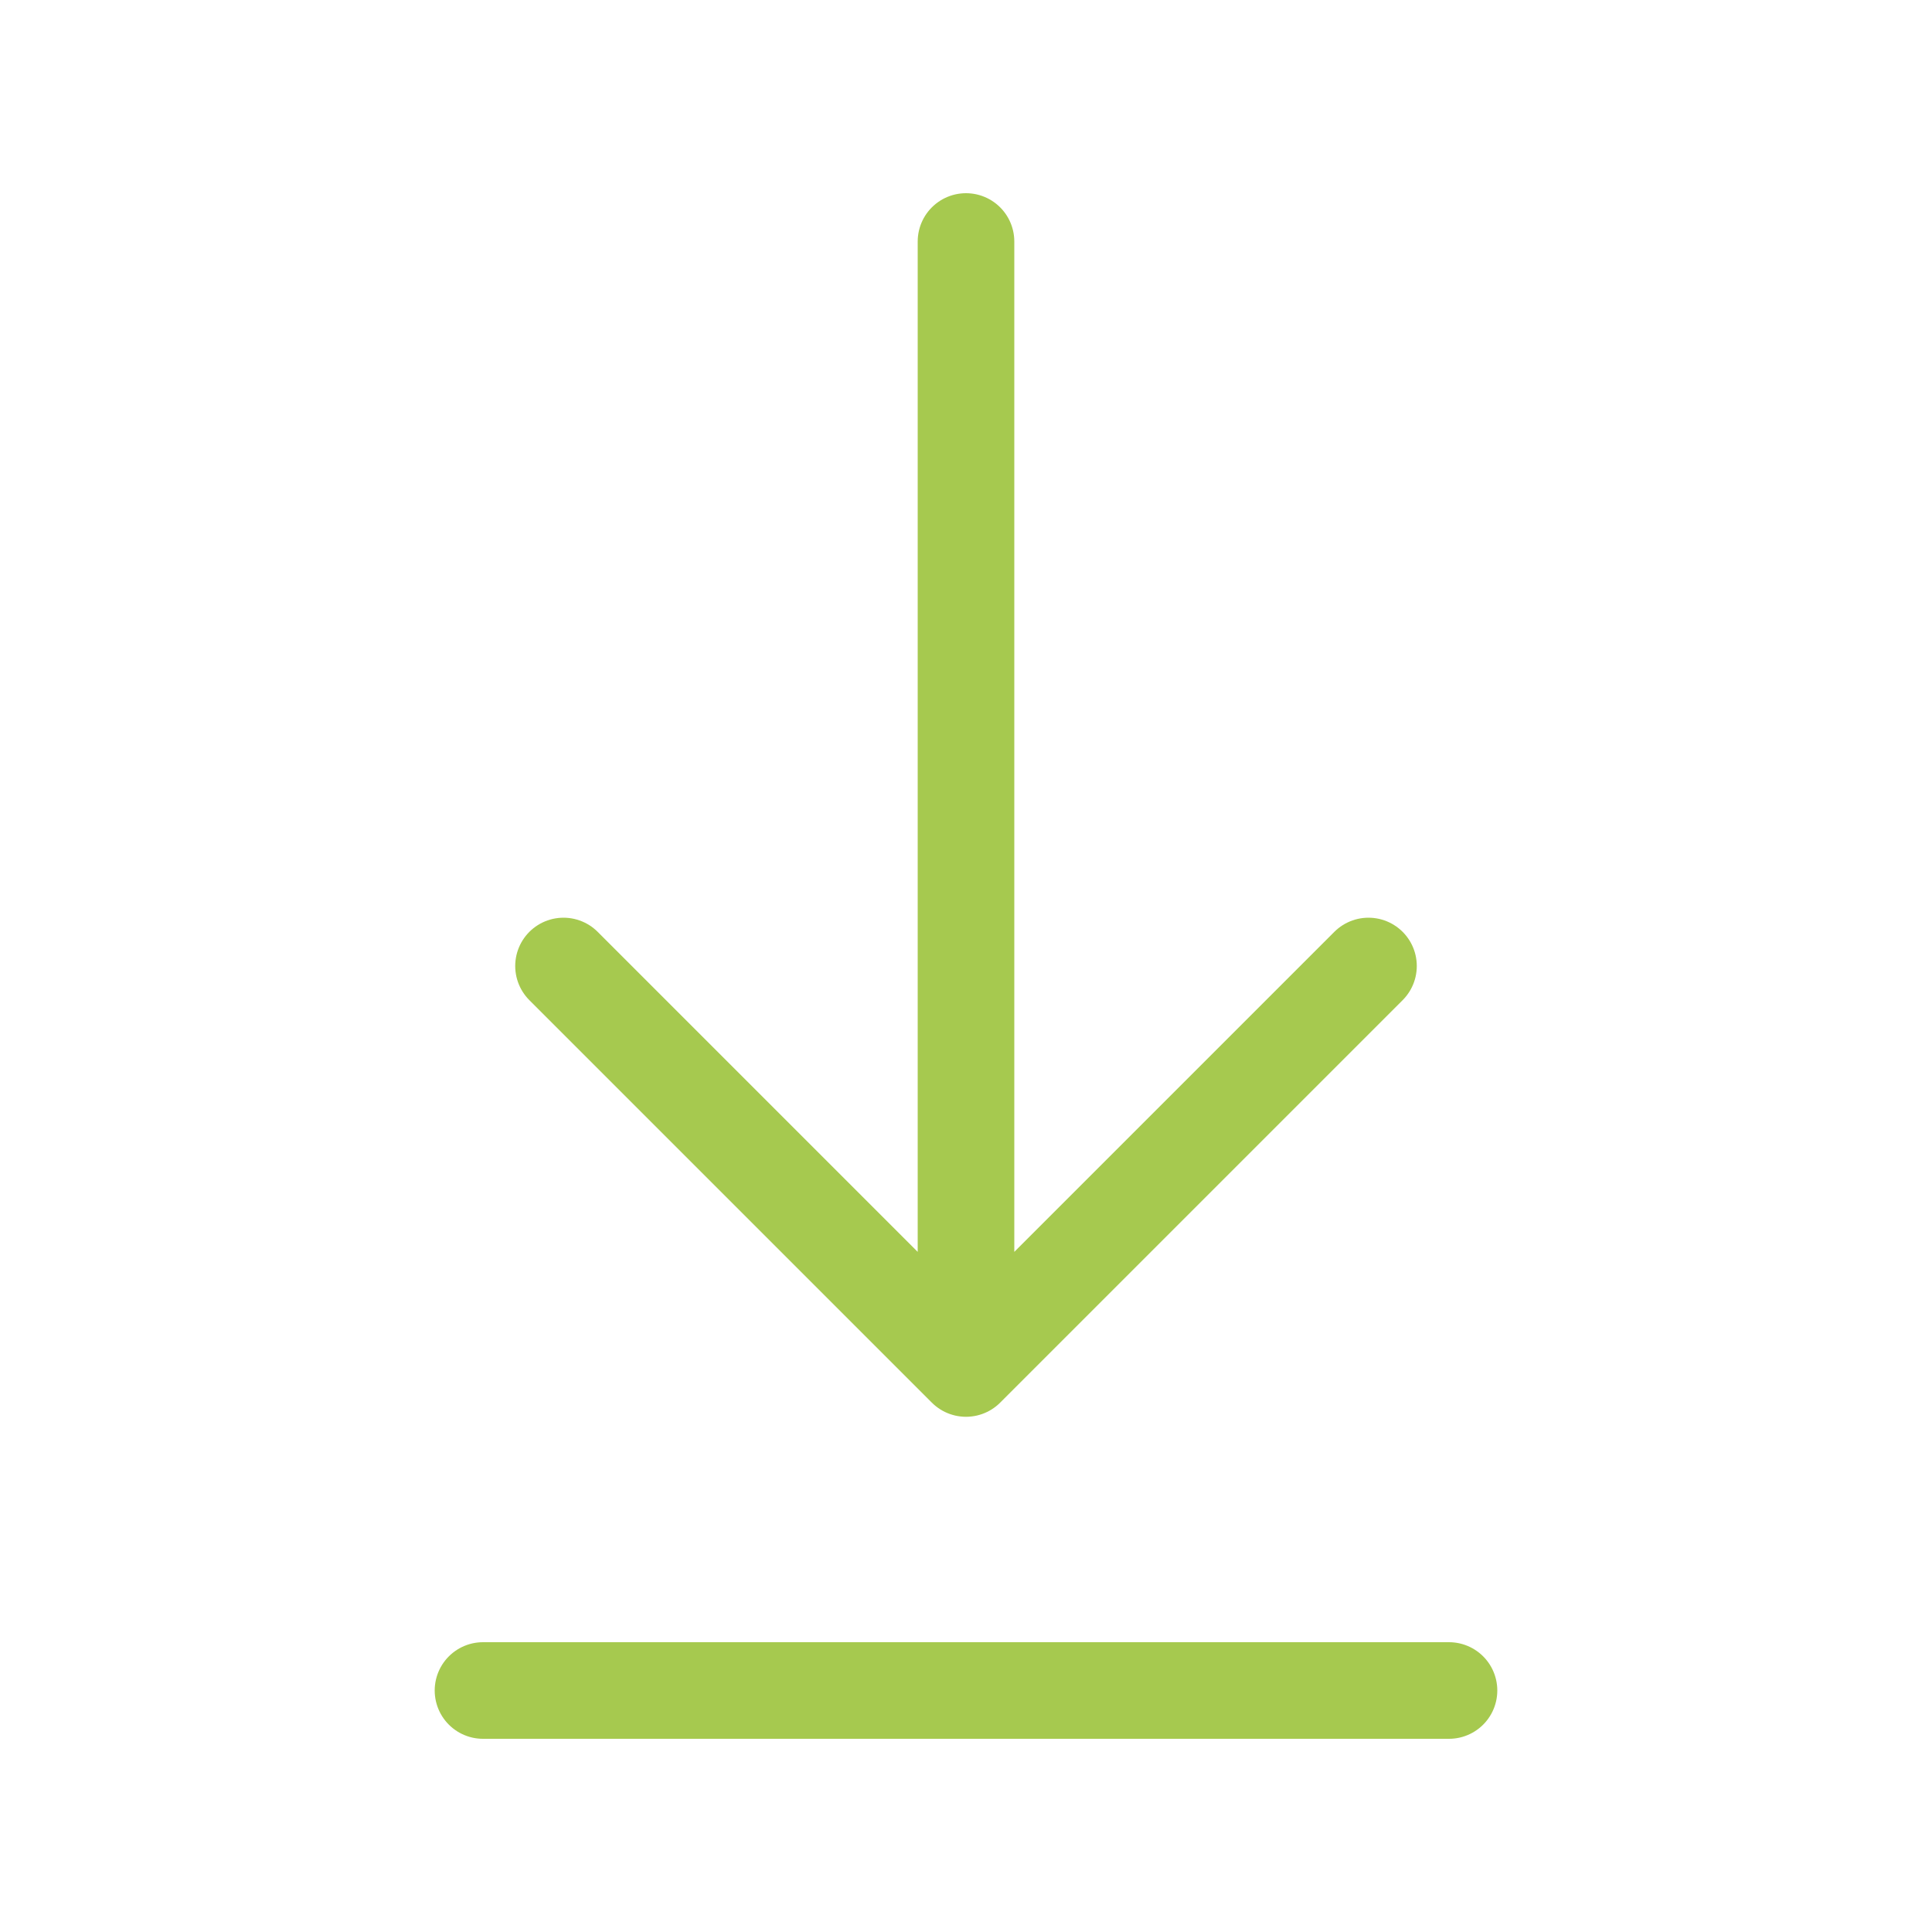 <svg width="40" height="40" viewBox="0 0 40 40" fill="none" xmlns="http://www.w3.org/2000/svg">
<g id="Icons">
<path id="Vector" d="M10 35H30M20 5V28.333M20 28.333L28.333 20M20 28.333L11.667 20" stroke="#A6C94F" stroke-width="2" stroke-linecap="round" stroke-linejoin="round"/>
</g>
</svg>
